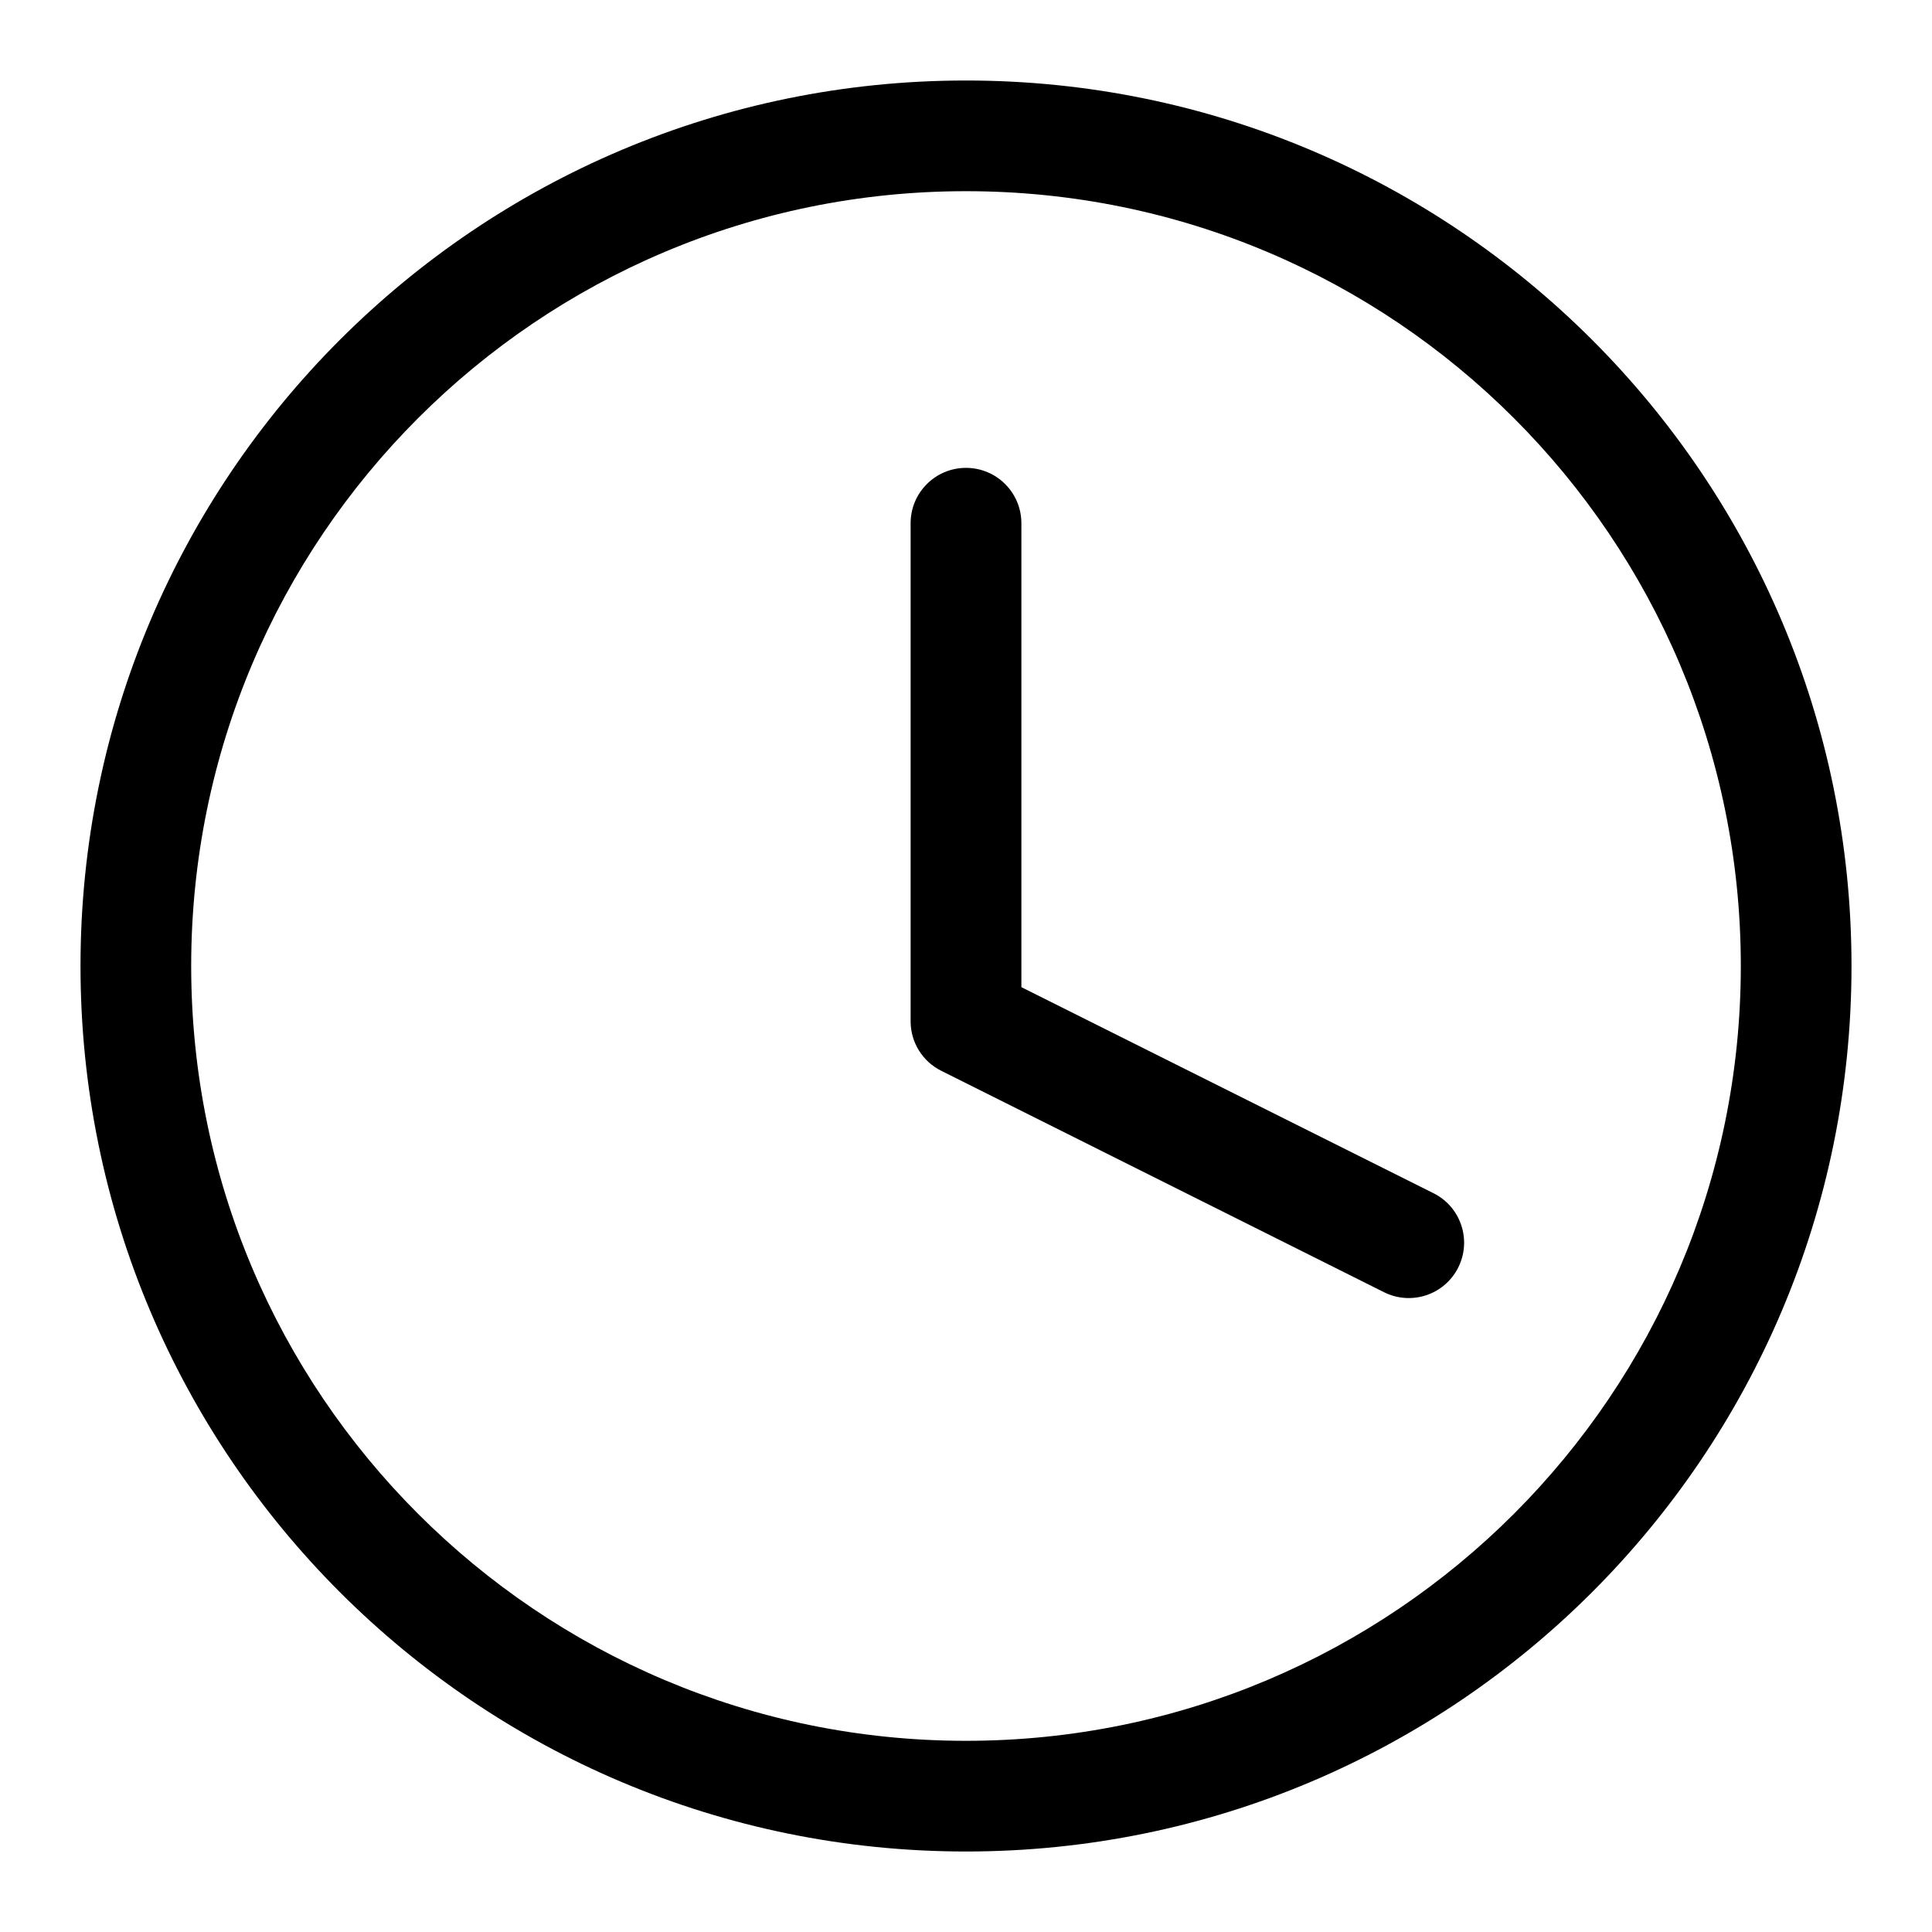 <svg width="24" height="24" viewBox="0 0 24 24" fill="none" xmlns="http://www.w3.org/2000/svg" data-karrot-ui-icon="true">
  <path d="M12.688 6.5C12.688 6.12 12.38 5.812 12 5.812C11.62 5.812 11.312 6.12 11.312 6.5V12.688C11.312 12.948 11.46 13.186 11.693 13.302L17.192 16.052C17.532 16.222 17.945 16.085 18.115 15.745C18.285 15.405 18.147 14.992 17.808 14.823L12.688 12.263V6.5Z" fill="currentColor"/>
  <path fill-rule="evenodd" clip-rule="evenodd" d="M12 1C5.925 1 1 5.925 1 12C1 18.075 5.925 23 12 23C18.075 23 23 18.075 23 12C23 5.925 18.075 1 12 1ZM2.375 12C2.375 6.684 6.684 2.375 12 2.375C17.316 2.375 21.625 6.684 21.625 12C21.625 17.316 17.316 21.625 12 21.625C6.684 21.625 2.375 17.316 2.375 12Z" fill="currentColor"/>
</svg>
